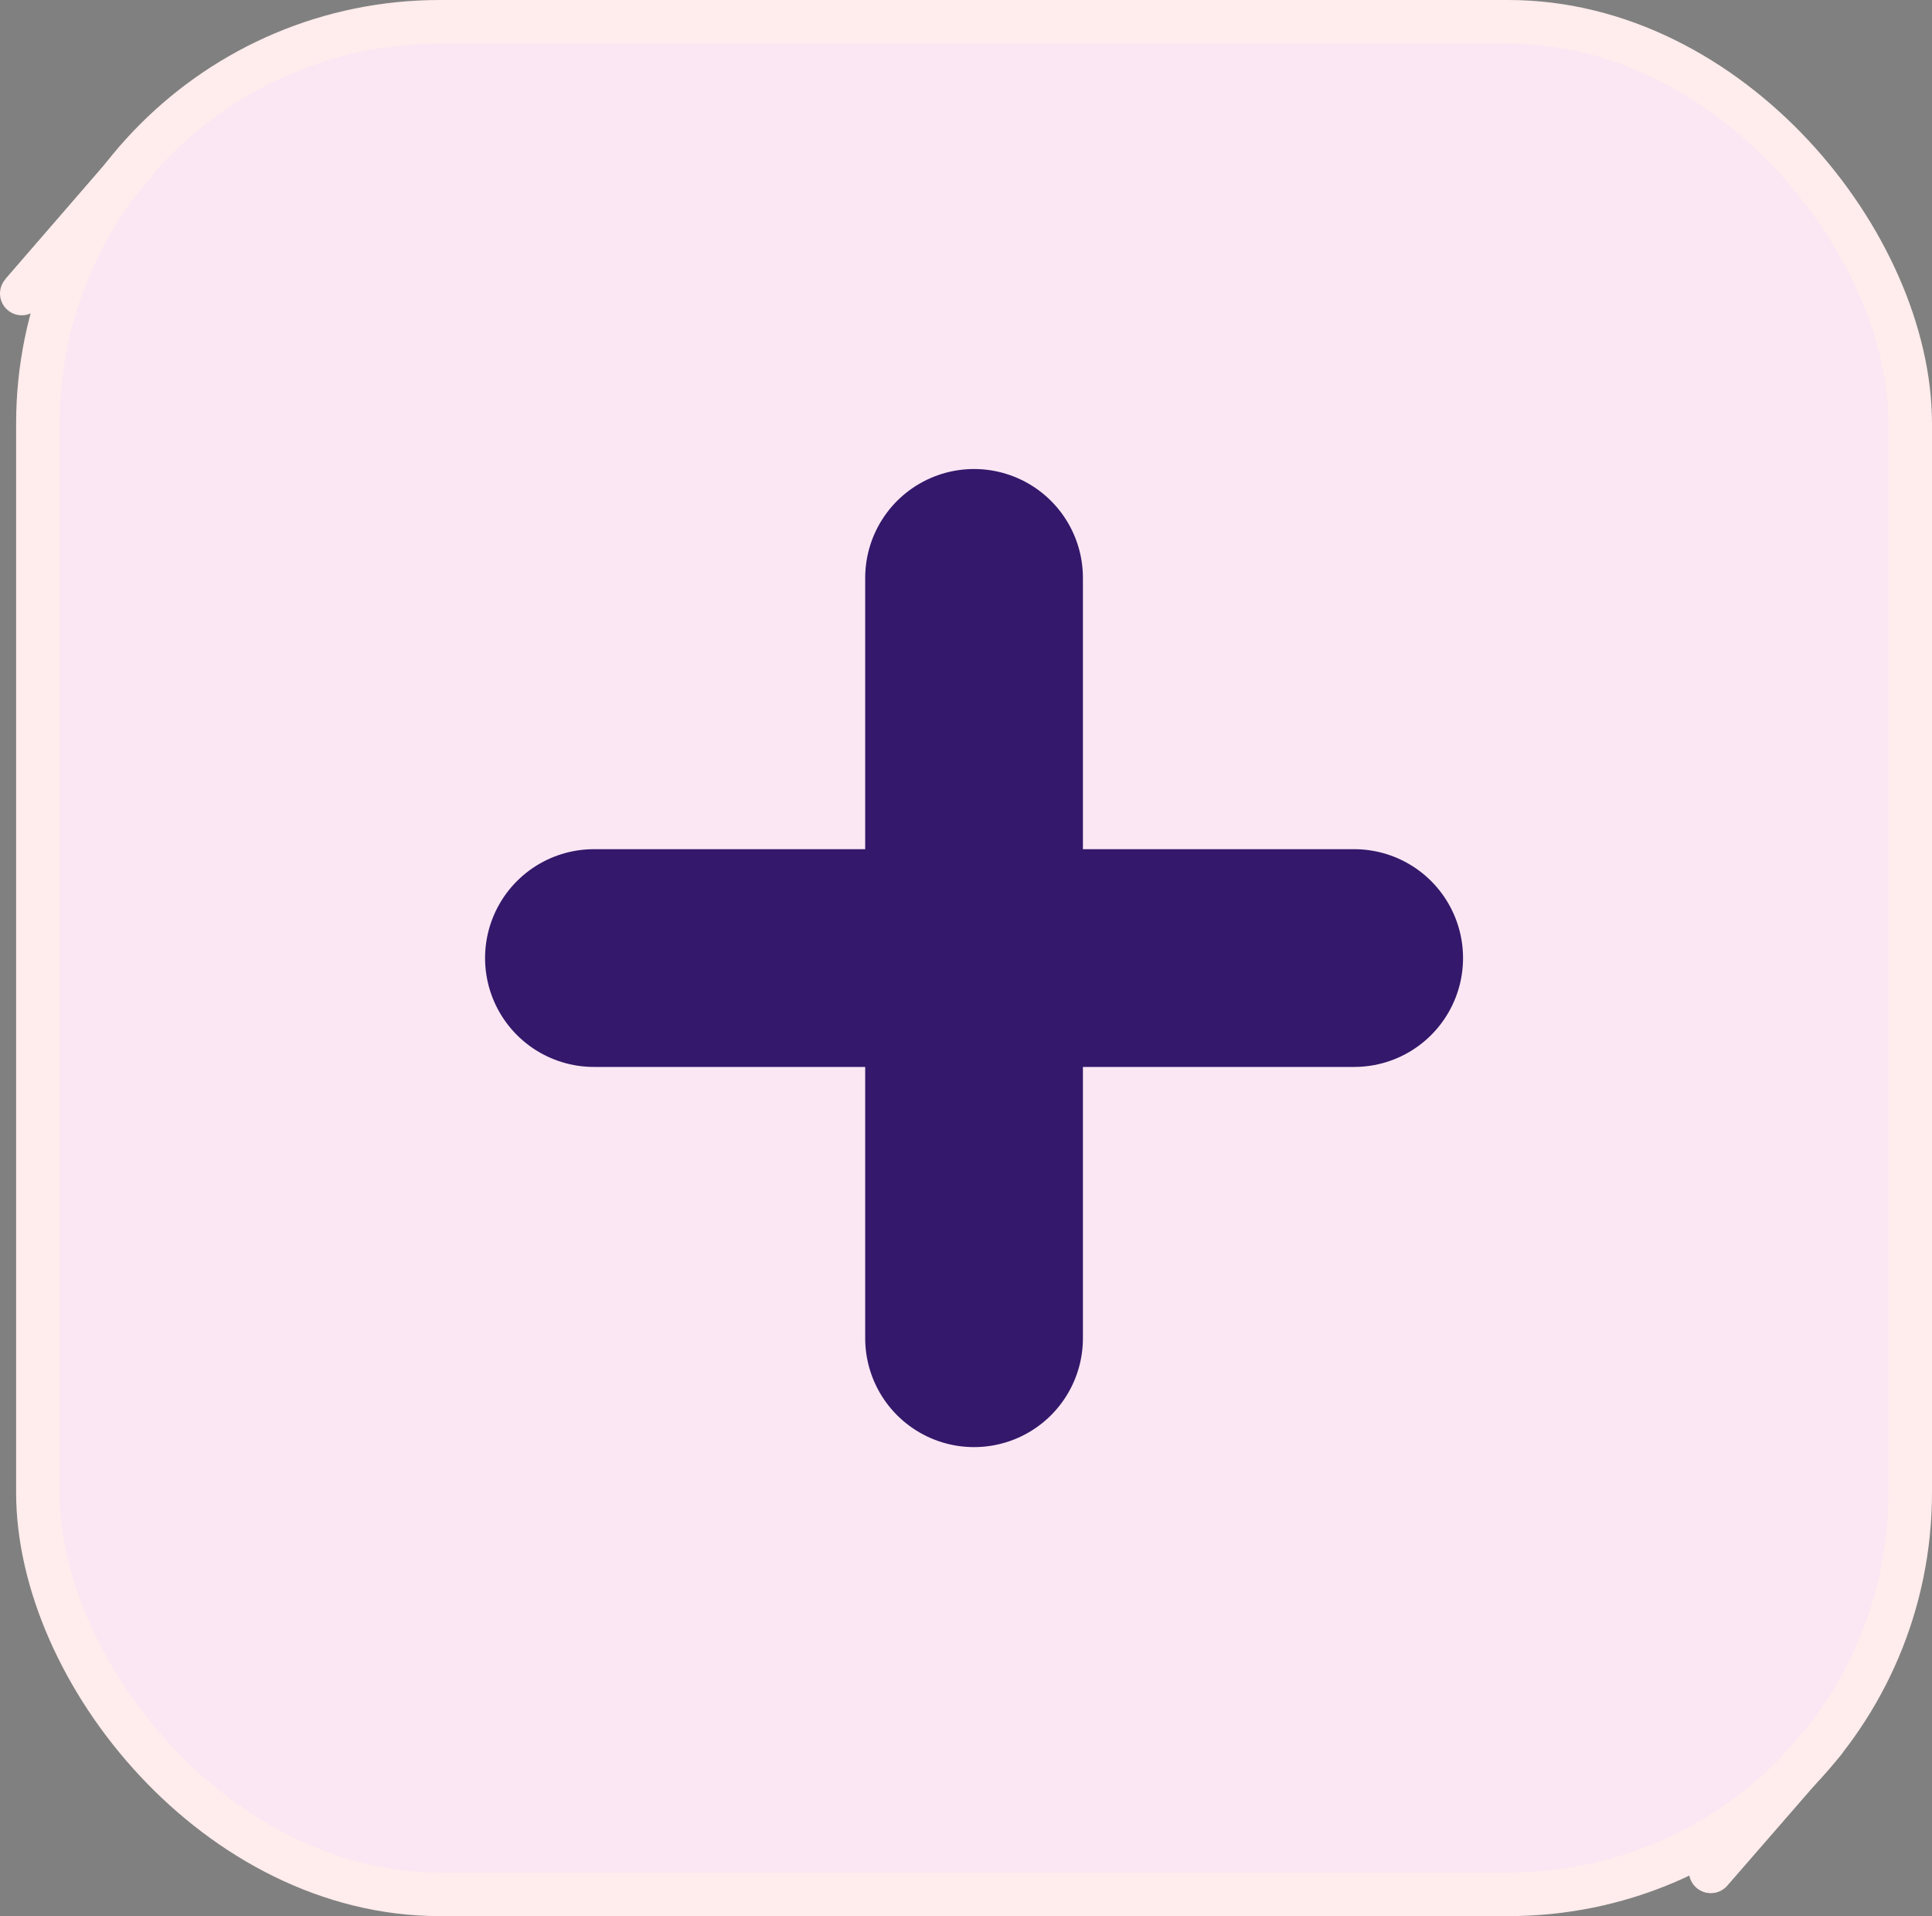 <?xml version="1.0" encoding="UTF-8"?>
<svg id="Camada_2" data-name="Camada 2" xmlns="http://www.w3.org/2000/svg" viewBox="0 0 44.37 44">
  <rect x="0" y="0" width="44.37" height="44" fill="#808080" stroke="none"/>
  <defs>
    <style>
      .cls-1 {
        fill: #f2afef;
      }

      .cls-1, .cls-2 {
        stroke-width: 0px;
      }

      .cls-2 {
        fill: #ffecec;
      }

      .cls-3, .cls-4, .cls-5 {
        stroke-linecap: round;
      }

      .cls-3, .cls-6 {
        fill: none;
      }

      .cls-3, .cls-6, .cls-5 {
        stroke: #ffecec;
      }

      .cls-3, .cls-5 {
        stroke-linejoin: round;
      }

      .cls-4 {
        fill: #fff;
        stroke: #33186b;
        stroke-width: 5px;
      }

      .cls-4, .cls-6 {
        stroke-miterlimit: 10;
      }

      .cls-5 {
        fill: #fae7f3;
      }
    </style>
  </defs>
  <g id="botoes_up">
    <g>
      <rect id="adicao_up" class="cls-5" x=".87" y=".5" width="43" height="43" rx="9.23" ry="9.23"/>
      <g>
        <g>
          <line class="cls-1" x1="39.29" y1="42.97" x2="41.89" y2="39.98"/>
          <line class="cls-3" x1="39.29" y1="42.97" x2="41.89" y2="39.98"/>
          <line class="cls-3" x1="39.29" y1="42.97" x2="41.89" y2="39.98"/>
          <line class="cls-2" x1="39.29" y1="42.97" x2="41.89" y2="39.98"/>
        </g>
        <g>
          <line class="cls-6" x1=".5" y1="6.74" x2="3.09" y2="3.75"/>
          <line class="cls-3" x1=".5" y1="6.74" x2="3.09" y2="3.75"/>
          <line class="cls-2" x1=".5" y1="6.74" x2="3.09" y2="3.75"/>
        </g>
      </g>
      <g>
        <line class="cls-4" x1="22.37" y1="30.73" x2="22.37" y2="13.27"/>
        <line class="cls-4" x1="31.1" y1="22" x2="13.64" y2="22"/>
      </g>
    </g>
  </g>
</svg>